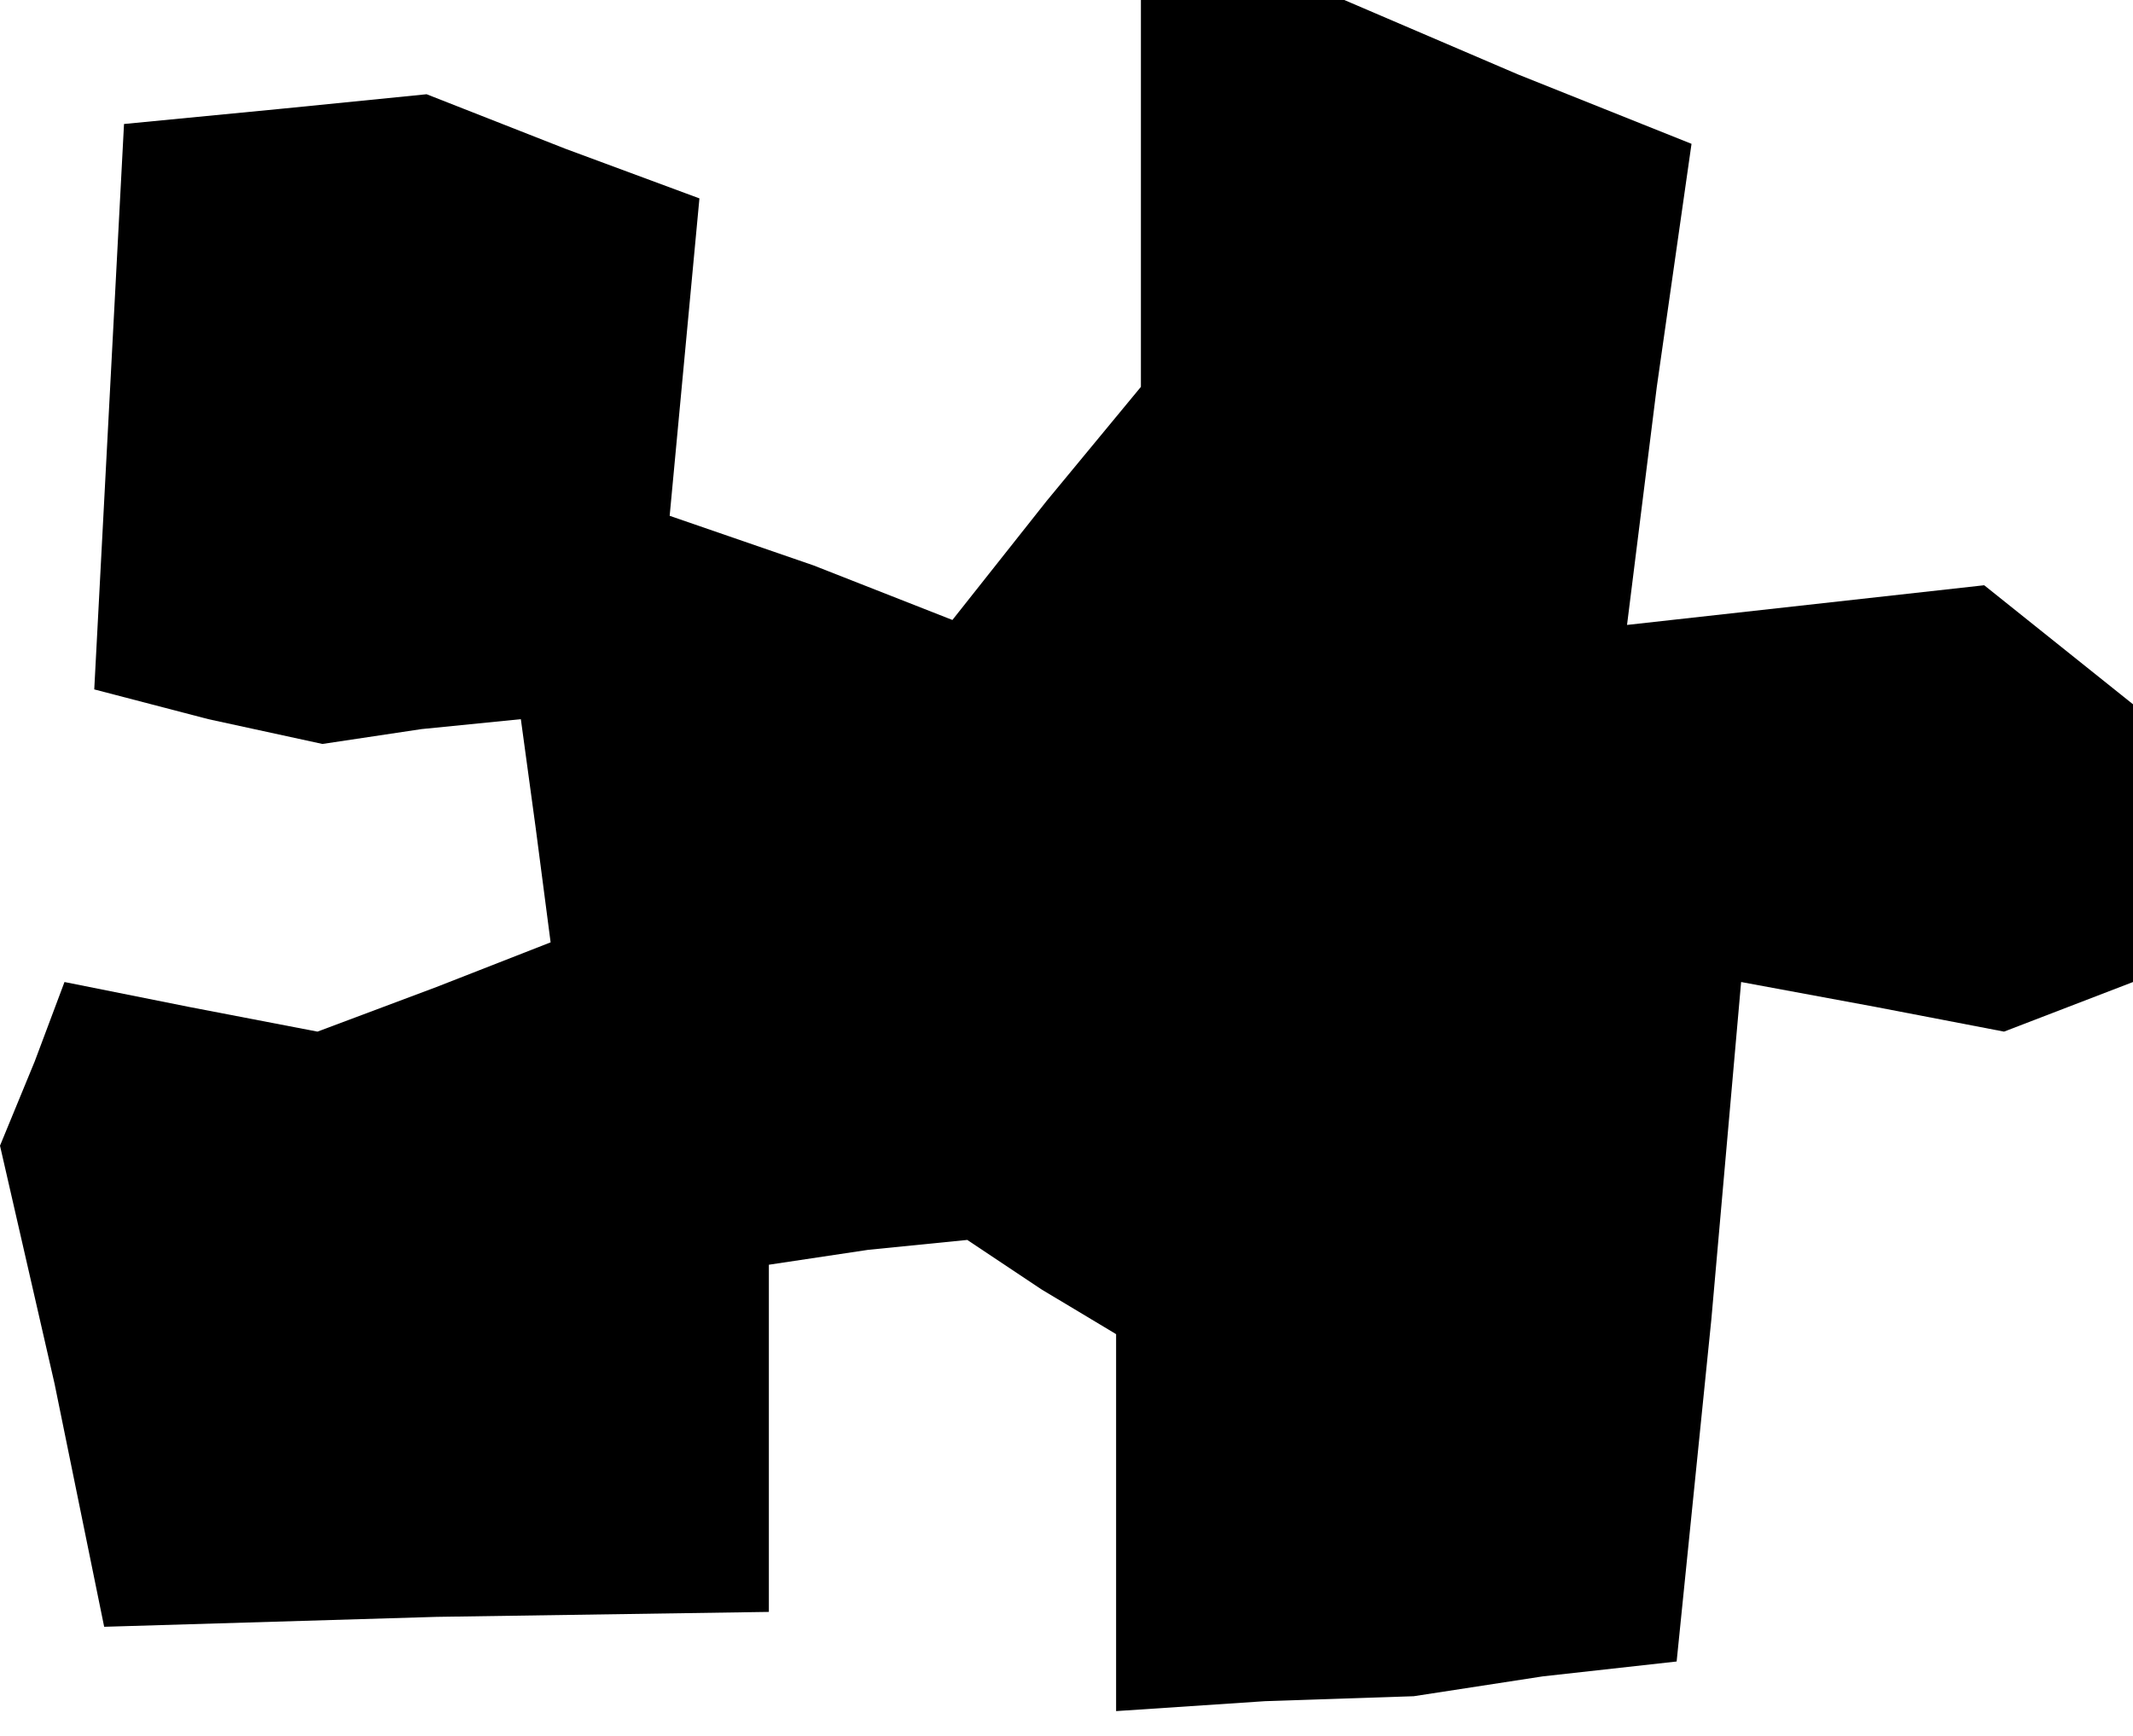 <?xml version="1.0" standalone="no"?>
<!DOCTYPE svg PUBLIC "-//W3C//DTD SVG 20010904//EN"
 "http://www.w3.org/TR/2001/REC-SVG-20010904/DTD/svg10.dtd">
<svg version="1.0" xmlns="http://www.w3.org/2000/svg"
 width="43pt" height="35pt" viewBox="0 0 43 35"
 preserveAspectRatio="xMidYMid meet">
<g transform="translate(0,35) scale(0.1,-0.1)"
fill="#000000" stroke="none">
<path d="M230 311 l0 -39 -19 -23 -19 -24 -28 11 -29 10 3 32 3 32 -27 10 -28
11 -30 -3 -31 -3 -3 -57 -3 -57 23 -6 23 -5 20 3 20 2 3 -22 3 -23 -23 -9 -24
-9 -26 5 -25 5 -6 -16 -7 -17 11 -48 10 -49 67 2 67 1 0 35 0 35 20 3 20 2 15
-10 15 -9 0 -38 0 -38 30 2 30 1 26 4 27 3 7 69 6 68 27 -5 26 -5 13 5 13 5 0
28 0 28 -15 12 -15 12 -36 -4 -36 -4 6 48 7 49 -35 14 -35 15 -21 0 -20 0 0
-39z"/>
</g>
</svg>
